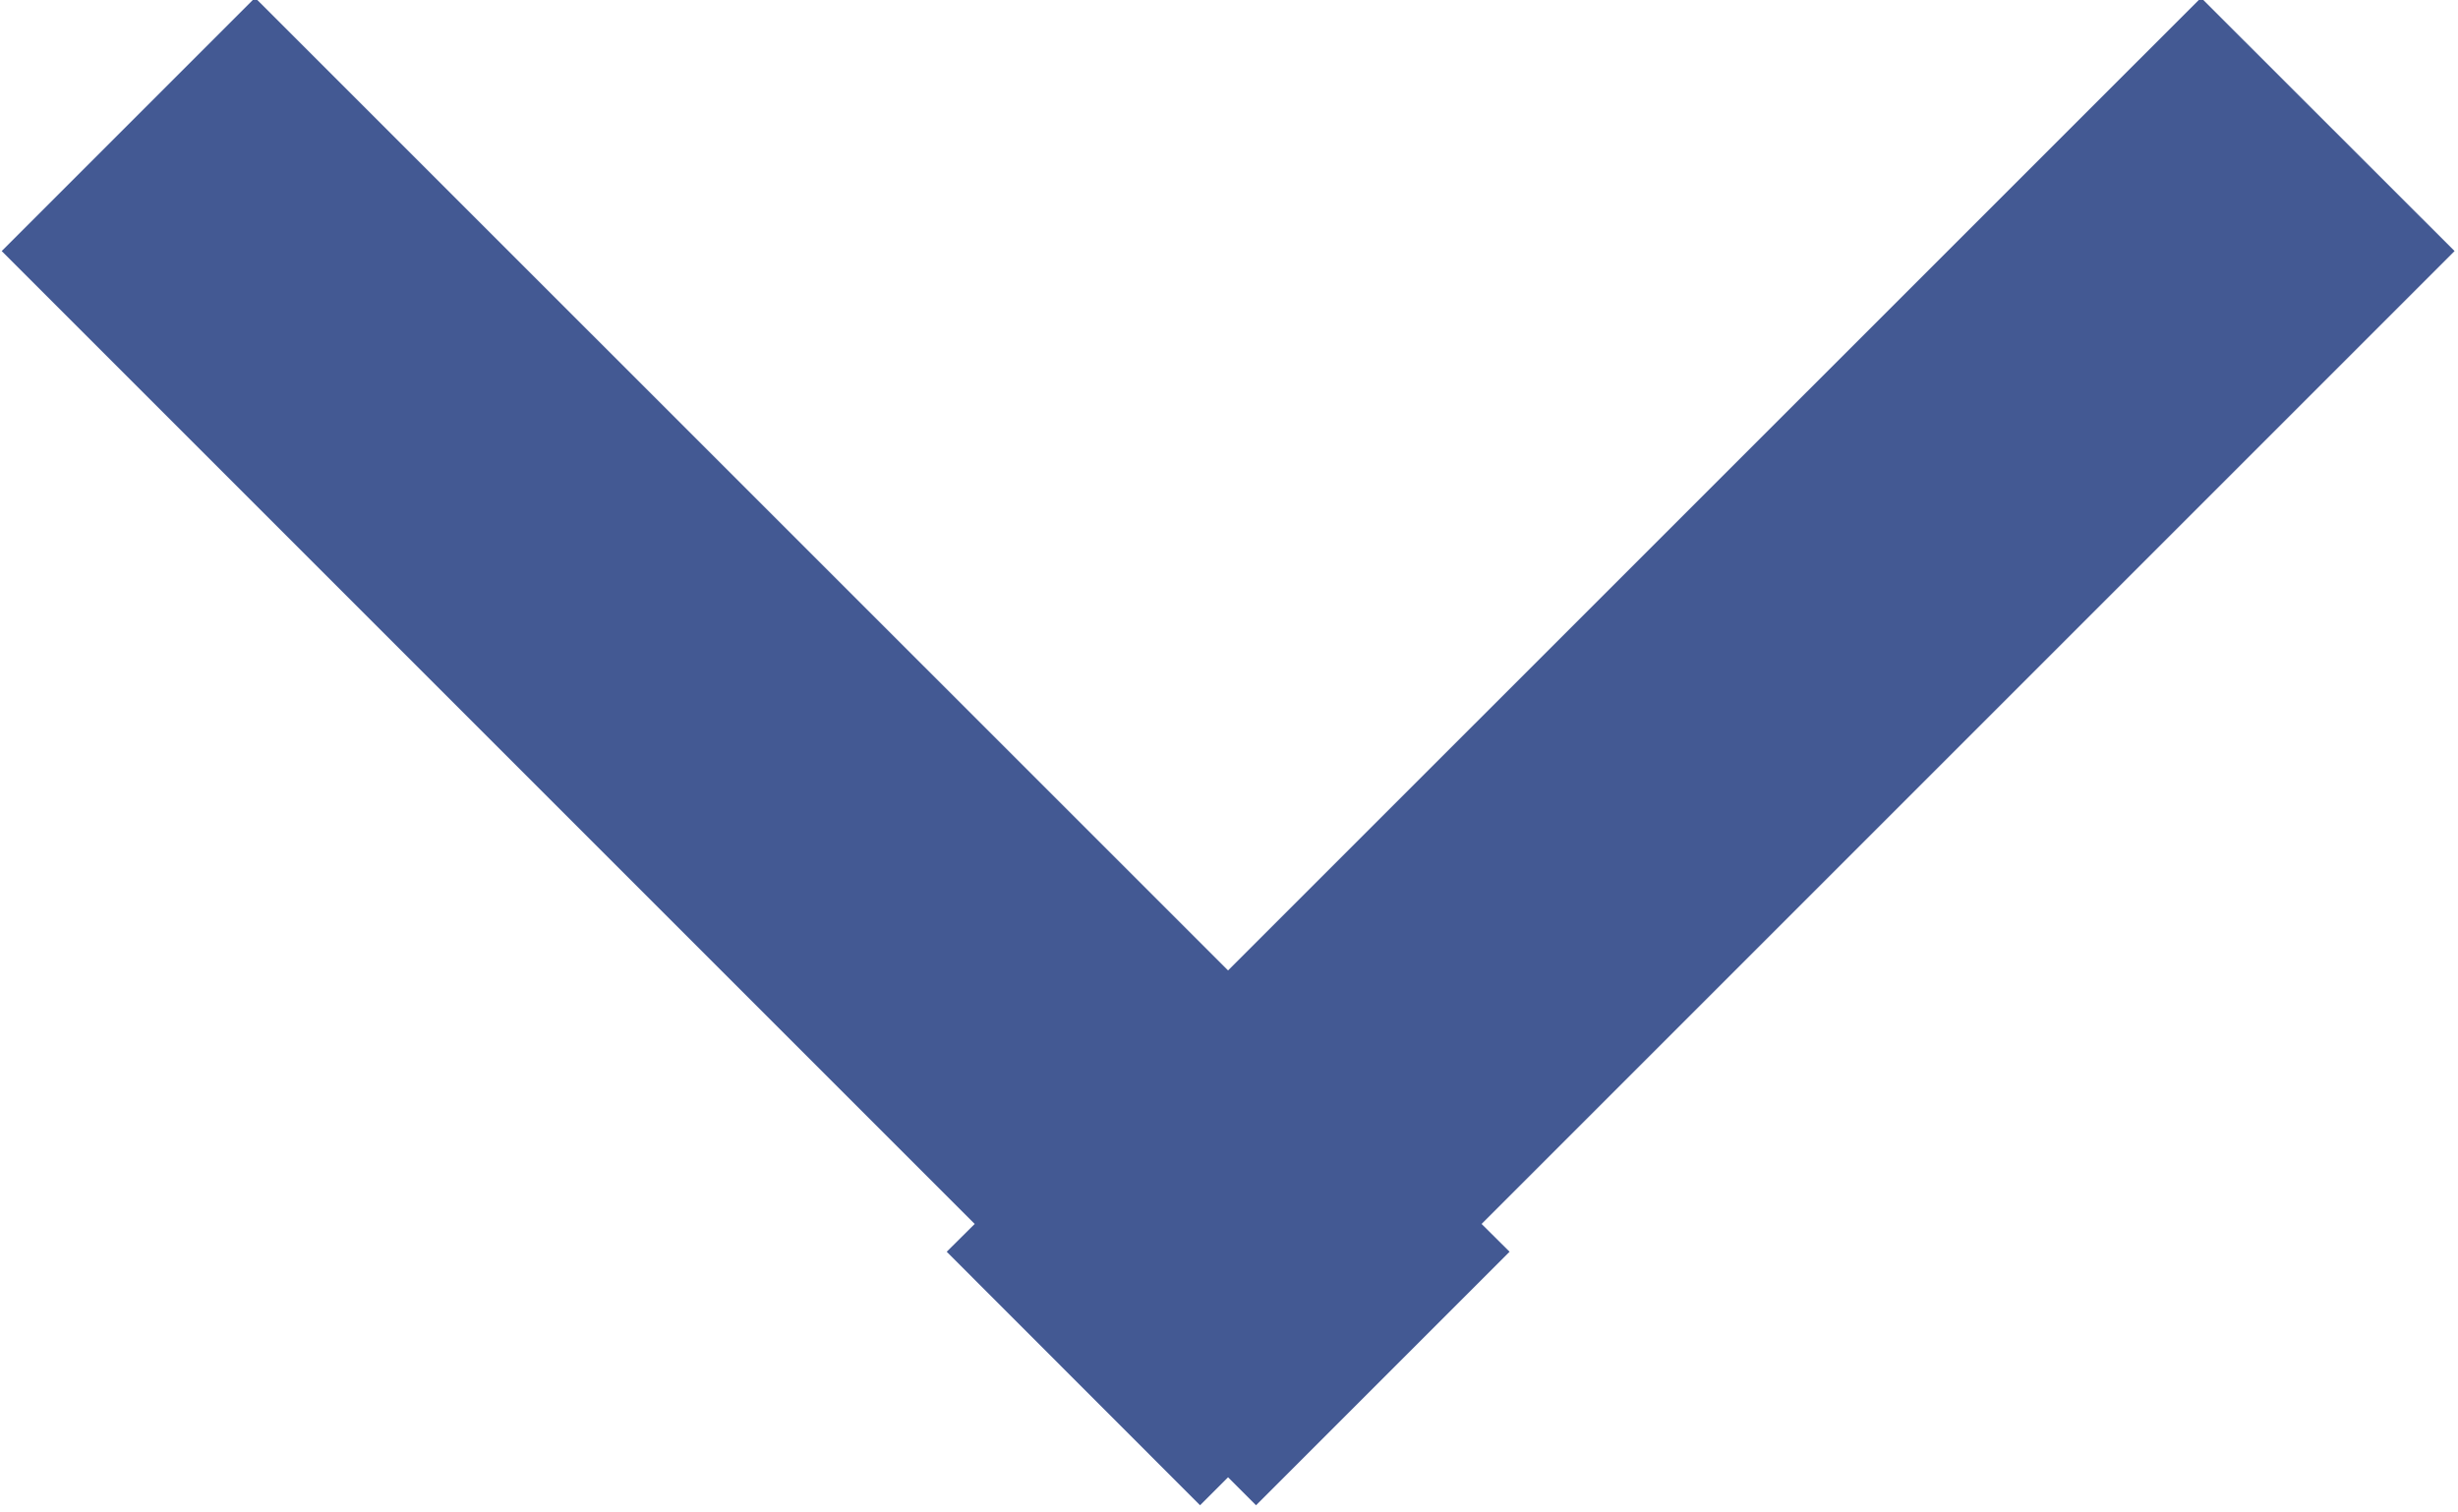 <svg xmlns="http://www.w3.org/2000/svg" width="13" height="8" viewBox="0 0 13 8">
  <path fill="#435993" d="M539.763,152.234l-5.146,5.146,0.148,0.147-1.341,1.341-0.148-.148-0.148.148-1.34-1.341,0.148-.147-5.146-5.146,1.34-1.34,5.146,5.145,5.146-5.145Z" transform="translate(-526.781 -150.906)"/>
</svg>
